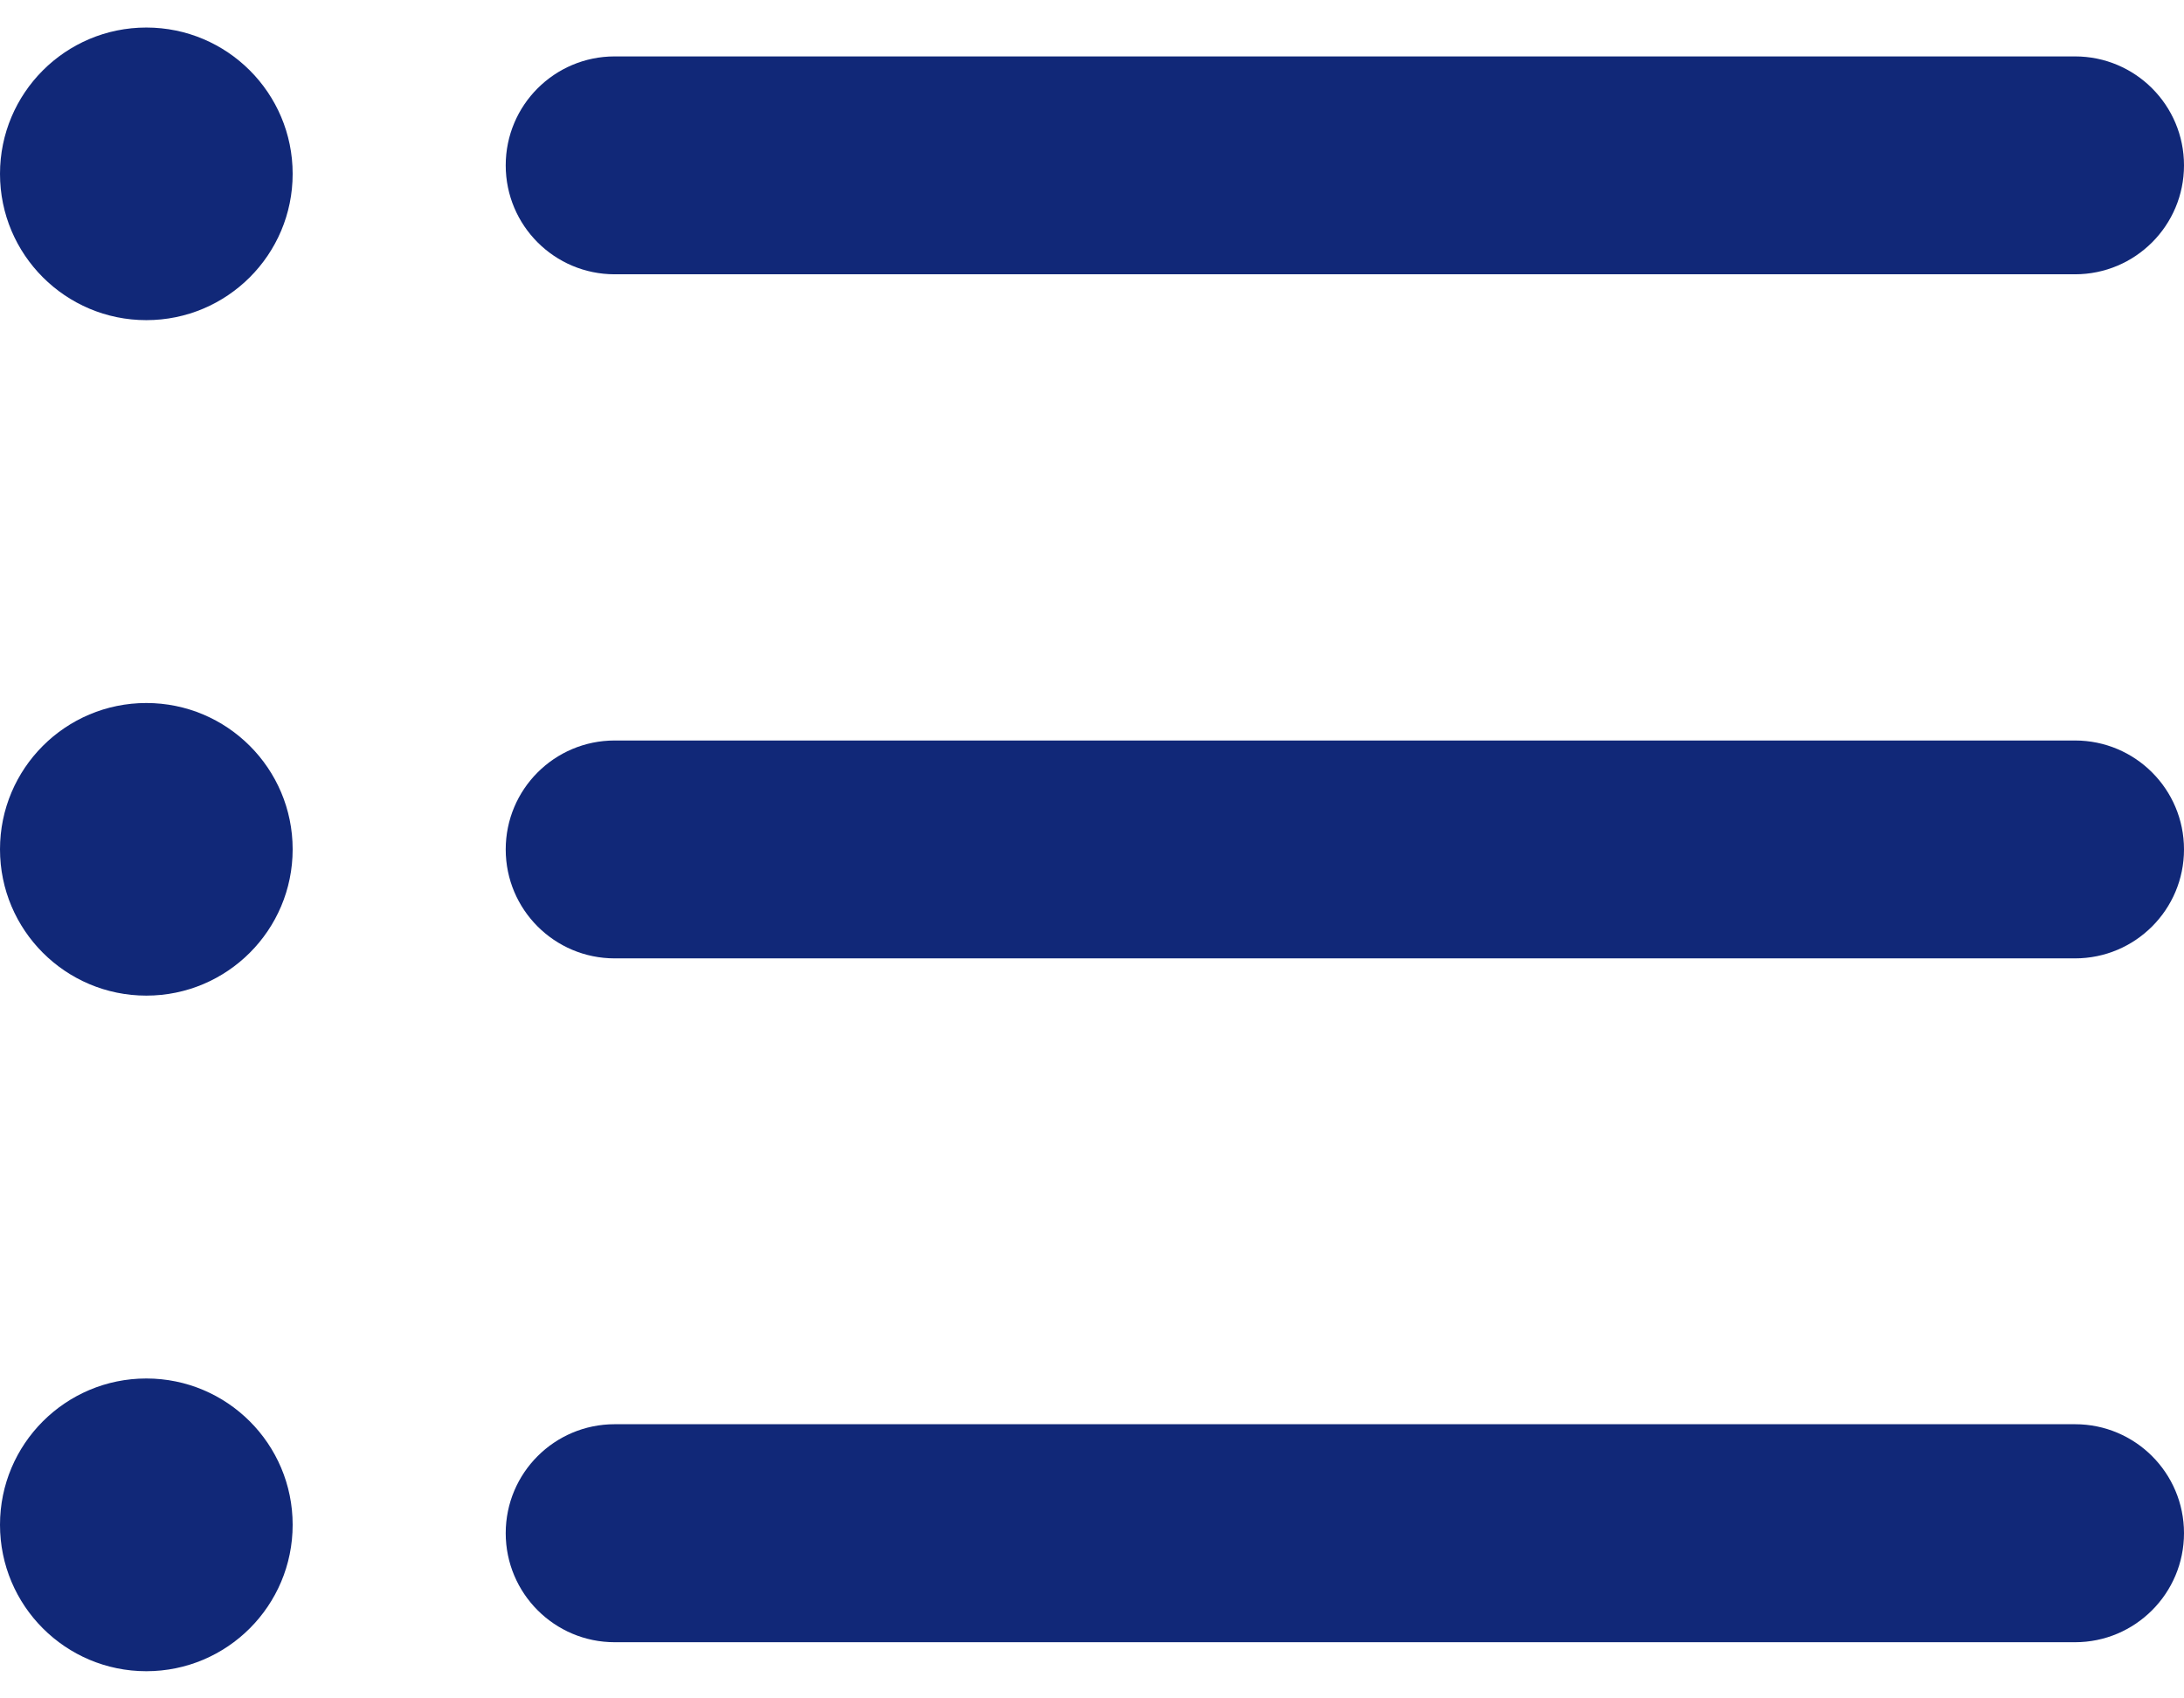 <svg width="18" height="14" viewBox="0 0 18 14" fill="none" xmlns="http://www.w3.org/2000/svg">
    <path d="M17.102 13.537H5.066C4.57 13.537 4.168 13.134 4.168 12.638C4.168 12.142 4.57 11.74 5.066 11.74H17.102C17.598 11.74 18 12.142 18 12.638C18 13.134 17.598 13.537 17.102 13.537Z"
          fill="#112878"/>
    <path d="M17.102 7.9H5.066C4.57 7.9 4.168 7.498 4.168 7.002C4.168 6.506 4.57 6.104 5.066 6.104H17.102C17.598 6.104 18 6.506 18 7.002C18 7.498 17.598 7.9 17.102 7.9Z"
          fill="#112878"/>
    <path d="M17.102 2.261H5.066C4.57 2.261 4.168 1.859 4.168 1.363C4.168 0.867 4.57 0.465 5.066 0.465H17.102C17.598 0.465 18 0.867 18 1.363C18 1.859 17.598 2.261 17.102 2.261Z"
          fill="#112878"/>
    <path d="M1.206 2.639C1.872 2.639 2.412 2.099 2.412 1.433C2.412 0.767 1.872 0.227 1.206 0.227C0.54 0.227 0 0.767 0 1.433C0 2.099 0.54 2.639 1.206 2.639Z"
          fill="#112878"/>
    <path d="M1.206 8.207C1.872 8.207 2.412 7.667 2.412 7.001C2.412 6.335 1.872 5.795 1.206 5.795C0.54 5.795 0 6.335 0 7.001C0 7.667 0.54 8.207 1.206 8.207Z"
          fill="#112878"/>
    <path d="M1.206 13.776C1.872 13.776 2.412 13.236 2.412 12.569C2.412 11.903 1.872 11.363 1.206 11.363C0.54 11.363 0 11.903 0 12.569C0 13.236 0.54 13.776 1.206 13.776Z"
          fill="#112878"/>
</svg>

